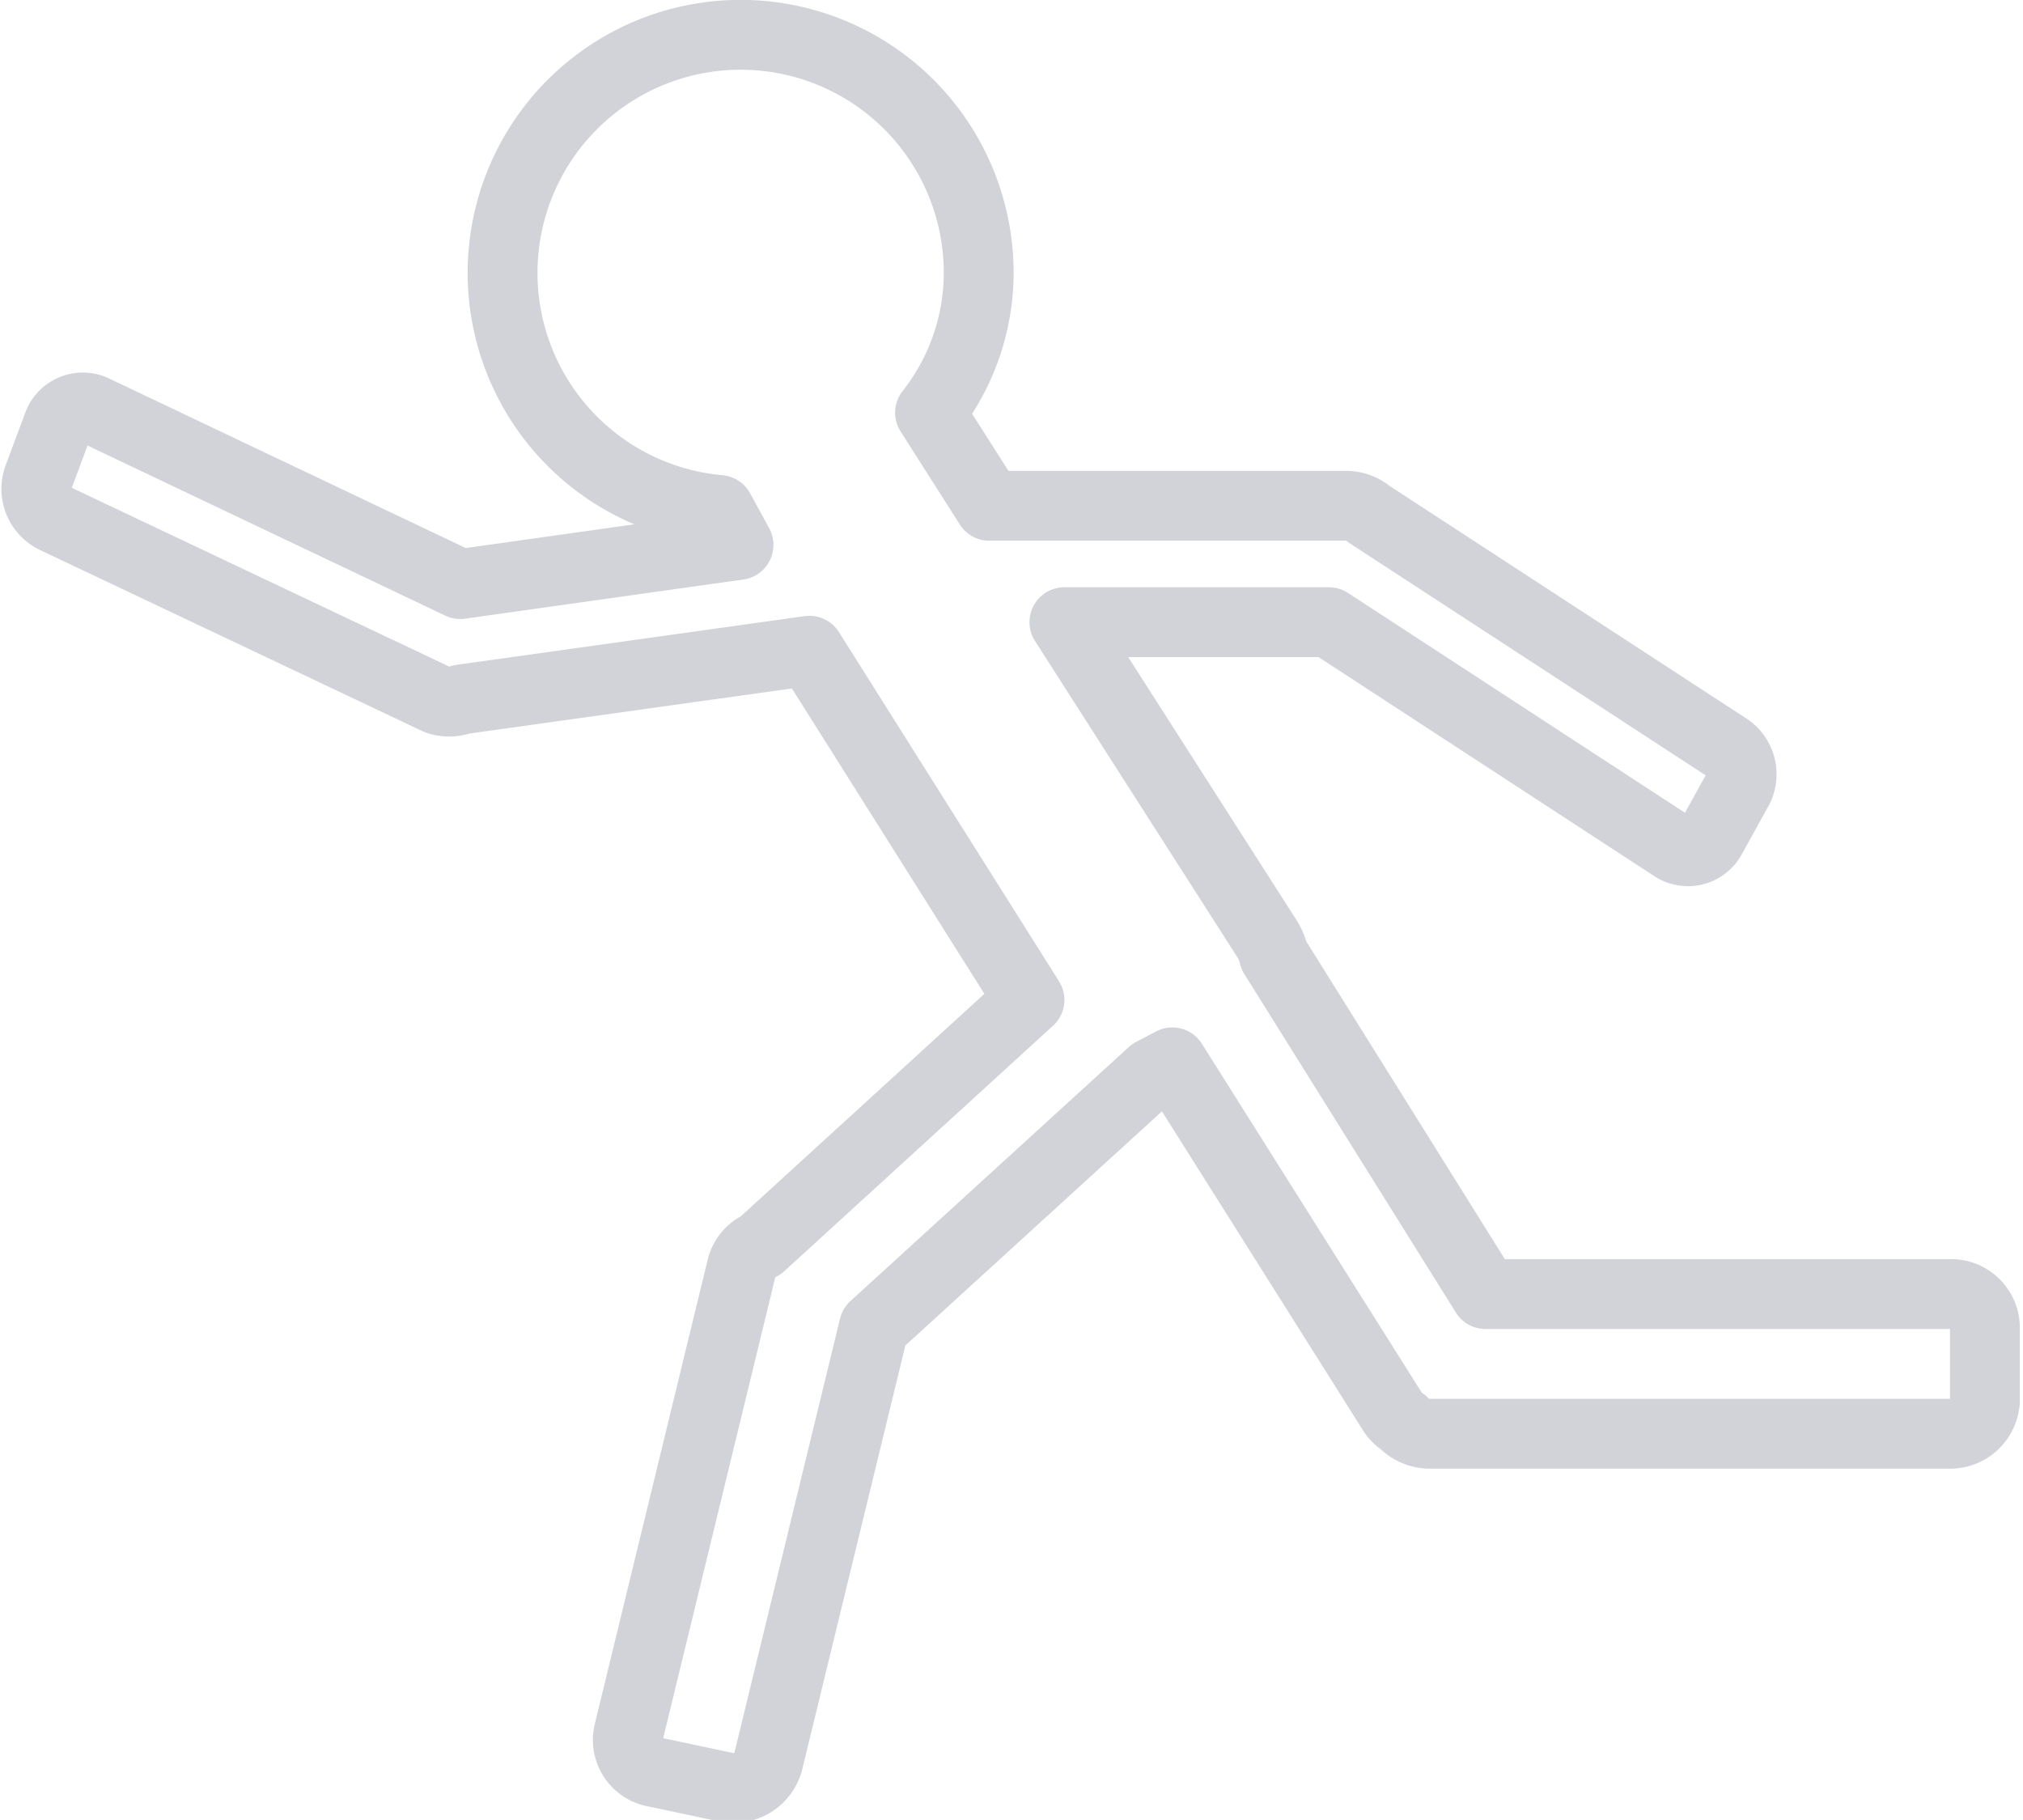 <svg id="Layer_1" data-name="Layer 1" xmlns="http://www.w3.org/2000/svg" viewBox="0 0 19.12 17.2"><defs><style>.cls-1{fill:none;stroke:#d1d3d9;stroke-linecap:round;stroke-linejoin:round;stroke-width:0.66px;}</style></defs><title>actions</title><path class="cls-1" d="M37.8,201.58a2.25,2.25,0,1,1,2.45-2.24,2.14,2.14,0,0,1-.46,1.32l0.56,0.88,3.37,0a0.34,0.34,0,0,1,.22.08l3.39,2.21a0.3,0.3,0,0,1,.1.38l-0.26.47a0.25,0.25,0,0,1-.36.08l-3.25-2.12-2.5,0,1.92,3a0.49,0.49,0,0,1,.06.15l2,3.2h4.38a0.32,0.32,0,0,1,.34.31V210a0.33,0.33,0,0,1-.34.31H44.52a0.35,0.35,0,0,1-.26-0.11,0.31,0.31,0,0,1-.1-0.1l-2.08-3.3-0.19.1-2.63,2.4-1,4.11a0.34,0.34,0,0,1-.4.24l-0.66-.14a0.31,0.31,0,0,1-.26-0.37l1.07-4.4a0.31,0.31,0,0,1,.18-0.21l2.54-2.32-2.08-3.3-3.29.46a0.33,0.33,0,0,1-.23,0l-3.61-1.71a0.31,0.31,0,0,1-.16-0.38l0.19-.51a0.25,0.25,0,0,1,.35-0.13l3.45,1.64,2.63-.37Z" transform="translate(-31 -196.76)"/></svg>